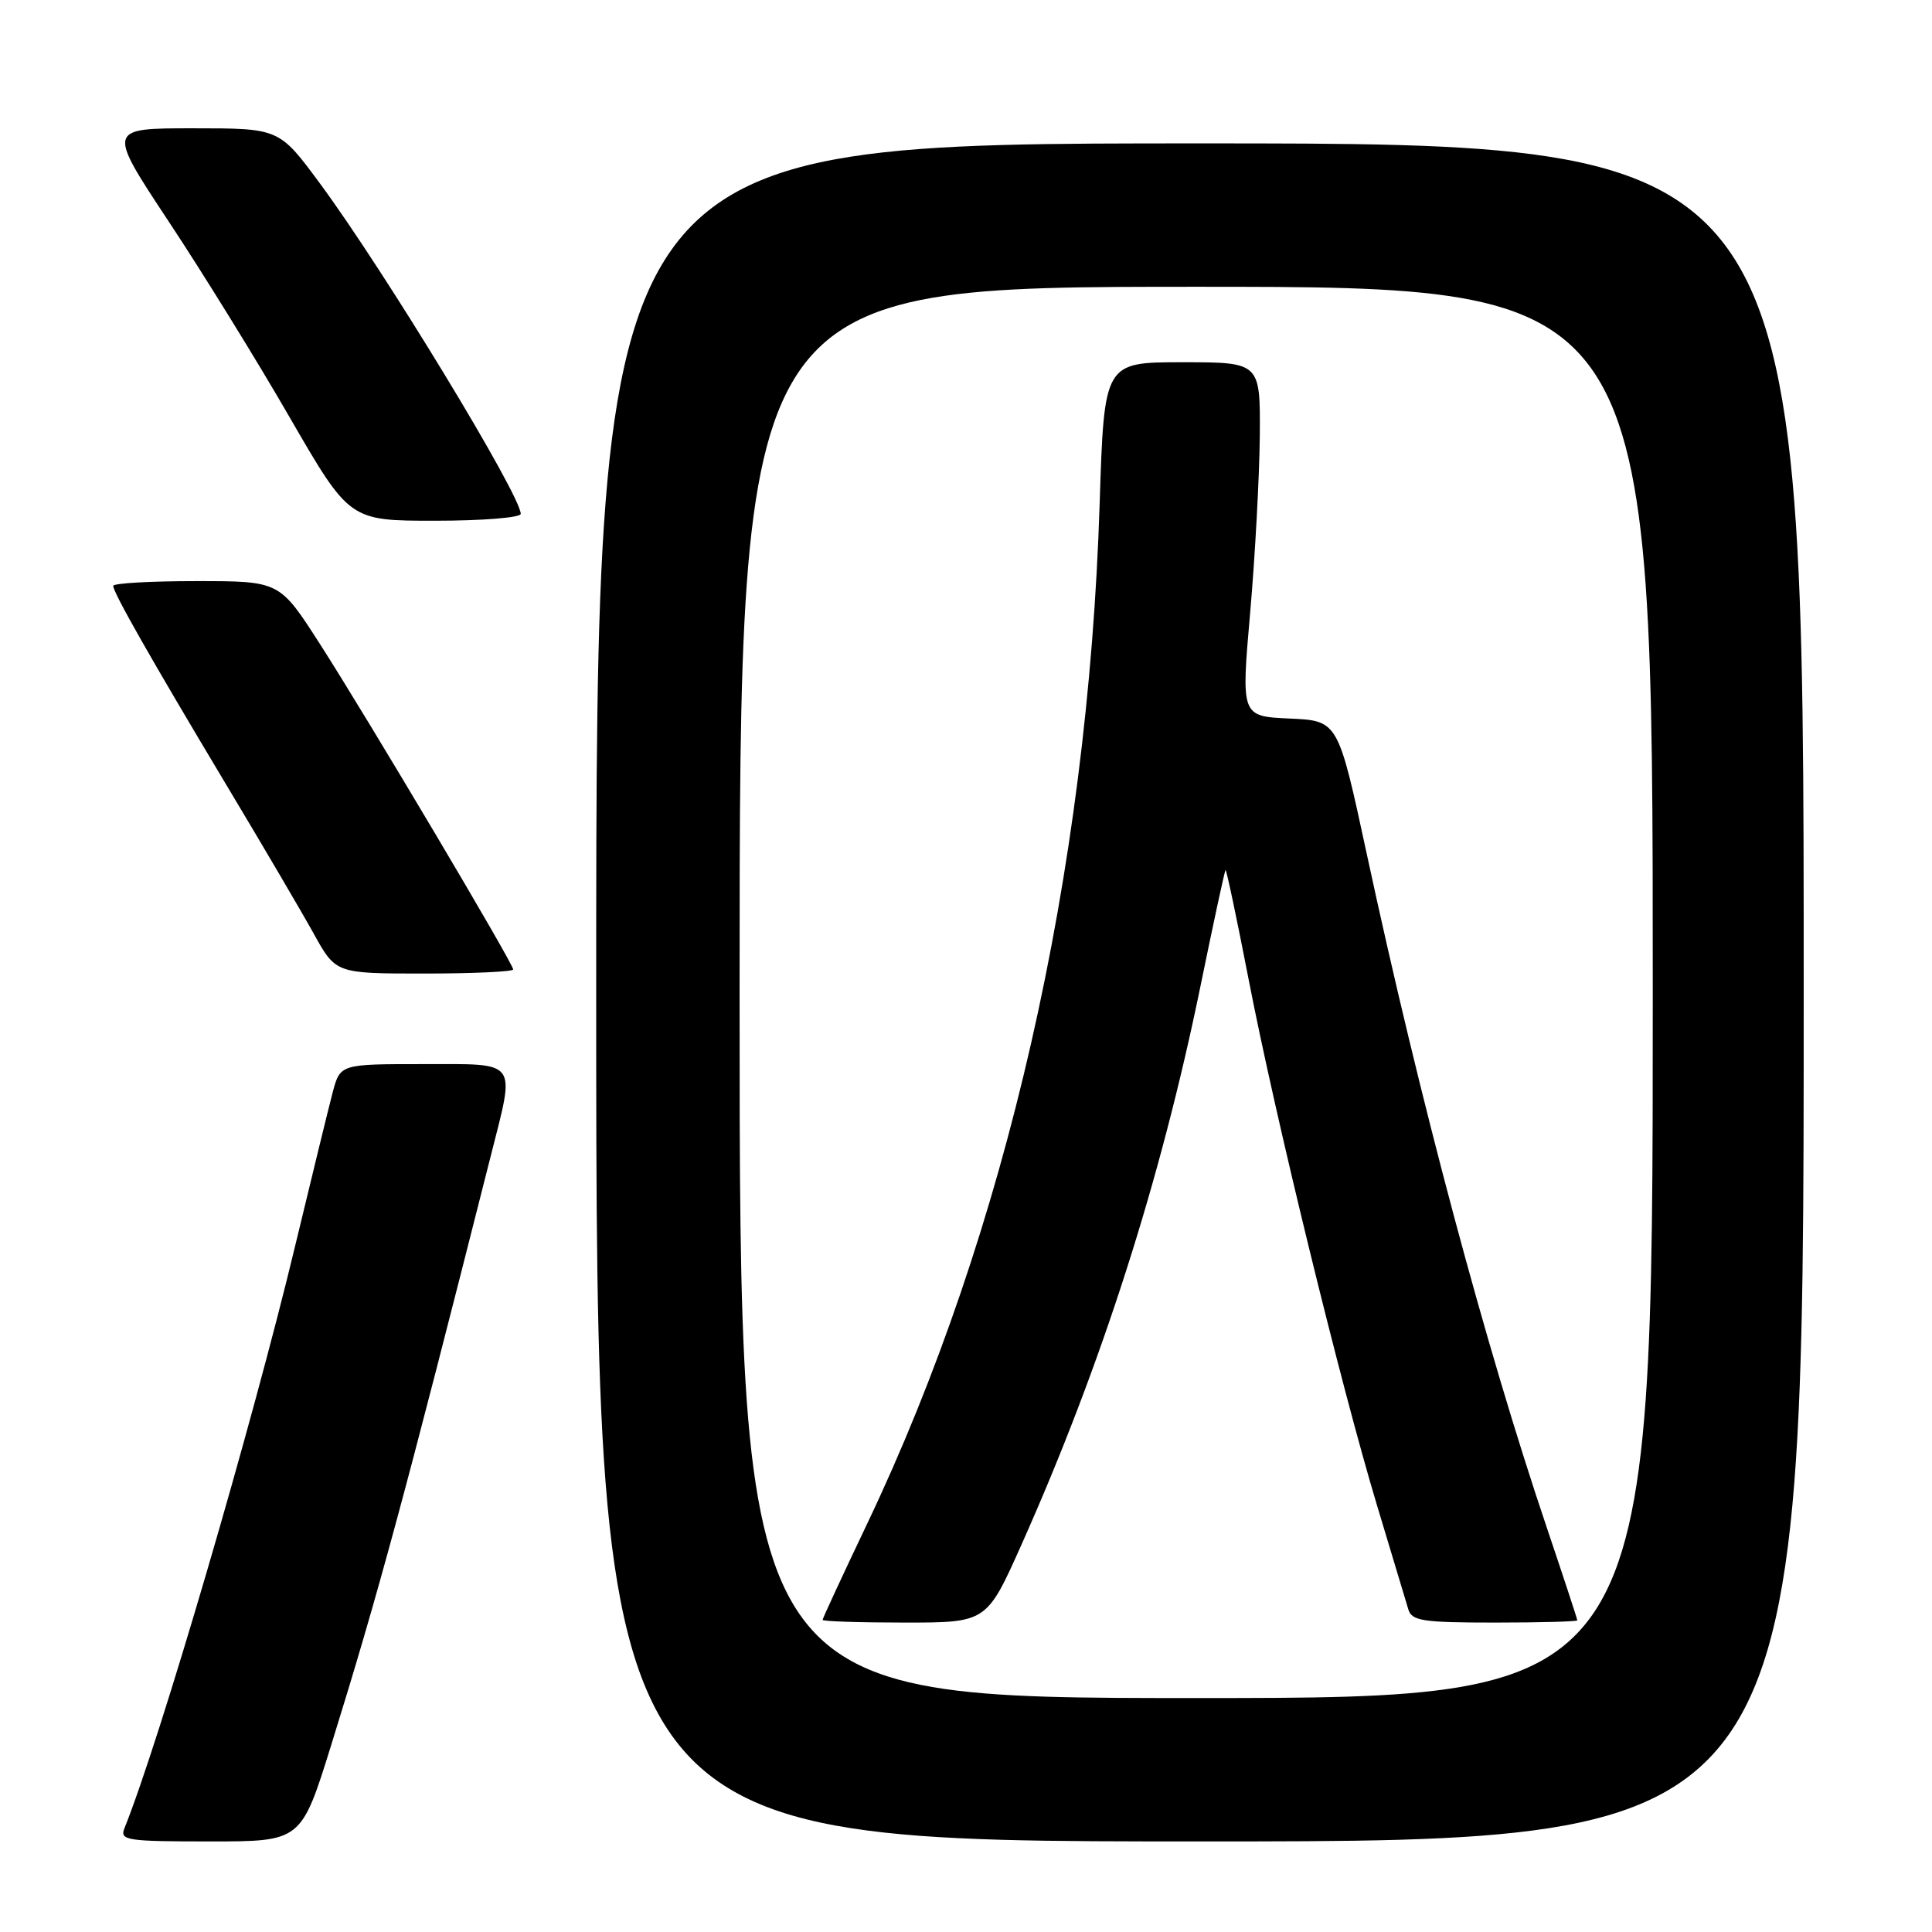 <?xml version="1.0" encoding="UTF-8" standalone="no"?>
<!DOCTYPE svg PUBLIC "-//W3C//DTD SVG 1.1//EN" "http://www.w3.org/Graphics/SVG/1.1/DTD/svg11.dtd" >
<svg xmlns="http://www.w3.org/2000/svg" xmlns:xlink="http://www.w3.org/1999/xlink" version="1.1" viewBox="0 0 256 256">
 <g >
 <path fill="currentColor"
d=" M 43.88 231.25 C 50.08 211.32 53.62 198.26 65.07 153.00 C 68.28 140.30 68.81 141.00 56.04 141.00 C 45.08 141.00 45.08 141.00 44.08 144.75 C 43.54 146.81 41.31 155.94 39.12 165.04 C 33.45 188.69 21.11 230.81 16.49 242.25 C 15.84 243.86 16.76 244.00 27.85 244.00 C 39.91 244.00 39.91 244.00 43.88 231.25 Z  M 239.00 131.50 C 239.00 19.00 239.00 19.00 159.00 19.00 C 79.00 19.00 79.00 19.00 79.00 131.50 C 79.00 244.00 79.00 244.00 159.00 244.00 C 239.00 244.00 239.00 244.00 239.00 131.50 Z  M 68.00 128.46 C 68.00 127.67 48.58 94.96 42.34 85.25 C 37.04 77.00 37.04 77.00 26.02 77.00 C 19.96 77.00 15.00 77.28 15.00 77.63 C 15.00 78.52 19.98 87.28 29.99 104.00 C 34.77 111.97 39.99 120.86 41.59 123.75 C 44.50 129.00 44.50 129.00 56.25 129.00 C 62.71 129.00 68.00 128.75 68.00 128.46 Z  M 69.00 68.09 C 69.00 65.61 50.85 35.74 42.35 24.25 C 36.99 17.00 36.99 17.00 25.59 17.00 C 14.19 17.00 14.19 17.00 22.34 29.33 C 26.83 36.10 34.06 47.80 38.40 55.33 C 46.31 69.00 46.31 69.00 57.65 69.00 C 63.89 69.00 69.00 68.59 69.00 68.09 Z  M 98.00 131.50 C 98.00 38.00 98.00 38.00 158.50 38.00 C 219.00 38.00 219.00 38.00 219.00 131.50 C 219.00 225.00 219.00 225.00 158.50 225.00 C 98.00 225.00 98.00 225.00 98.00 131.50 Z  M 135.38 204.61 C 145.93 180.97 153.79 156.44 159.07 130.66 C 160.78 122.32 162.27 115.40 162.39 115.28 C 162.50 115.16 163.88 121.69 165.45 129.78 C 168.97 147.96 177.64 183.45 182.47 199.50 C 184.46 206.10 186.33 212.29 186.61 213.25 C 187.07 214.78 188.52 215.00 198.07 215.00 C 204.08 215.00 209.00 214.87 209.00 214.70 C 209.00 214.54 207.19 209.03 204.97 202.45 C 196.81 178.28 188.11 145.72 181.07 113.00 C 177.30 95.50 177.30 95.50 170.88 95.21 C 164.45 94.92 164.45 94.92 165.65 81.21 C 166.31 73.67 166.88 63.11 166.93 57.75 C 167.00 48.00 167.00 48.00 156.65 48.00 C 146.31 48.00 146.31 48.00 145.71 66.75 C 144.15 115.78 133.34 163.20 114.91 201.89 C 111.66 208.71 109.00 214.45 109.00 214.64 C 109.00 214.84 113.89 215.00 119.87 215.00 C 130.74 215.00 130.74 215.00 135.38 204.61 Z "/>
</g>
</svg>